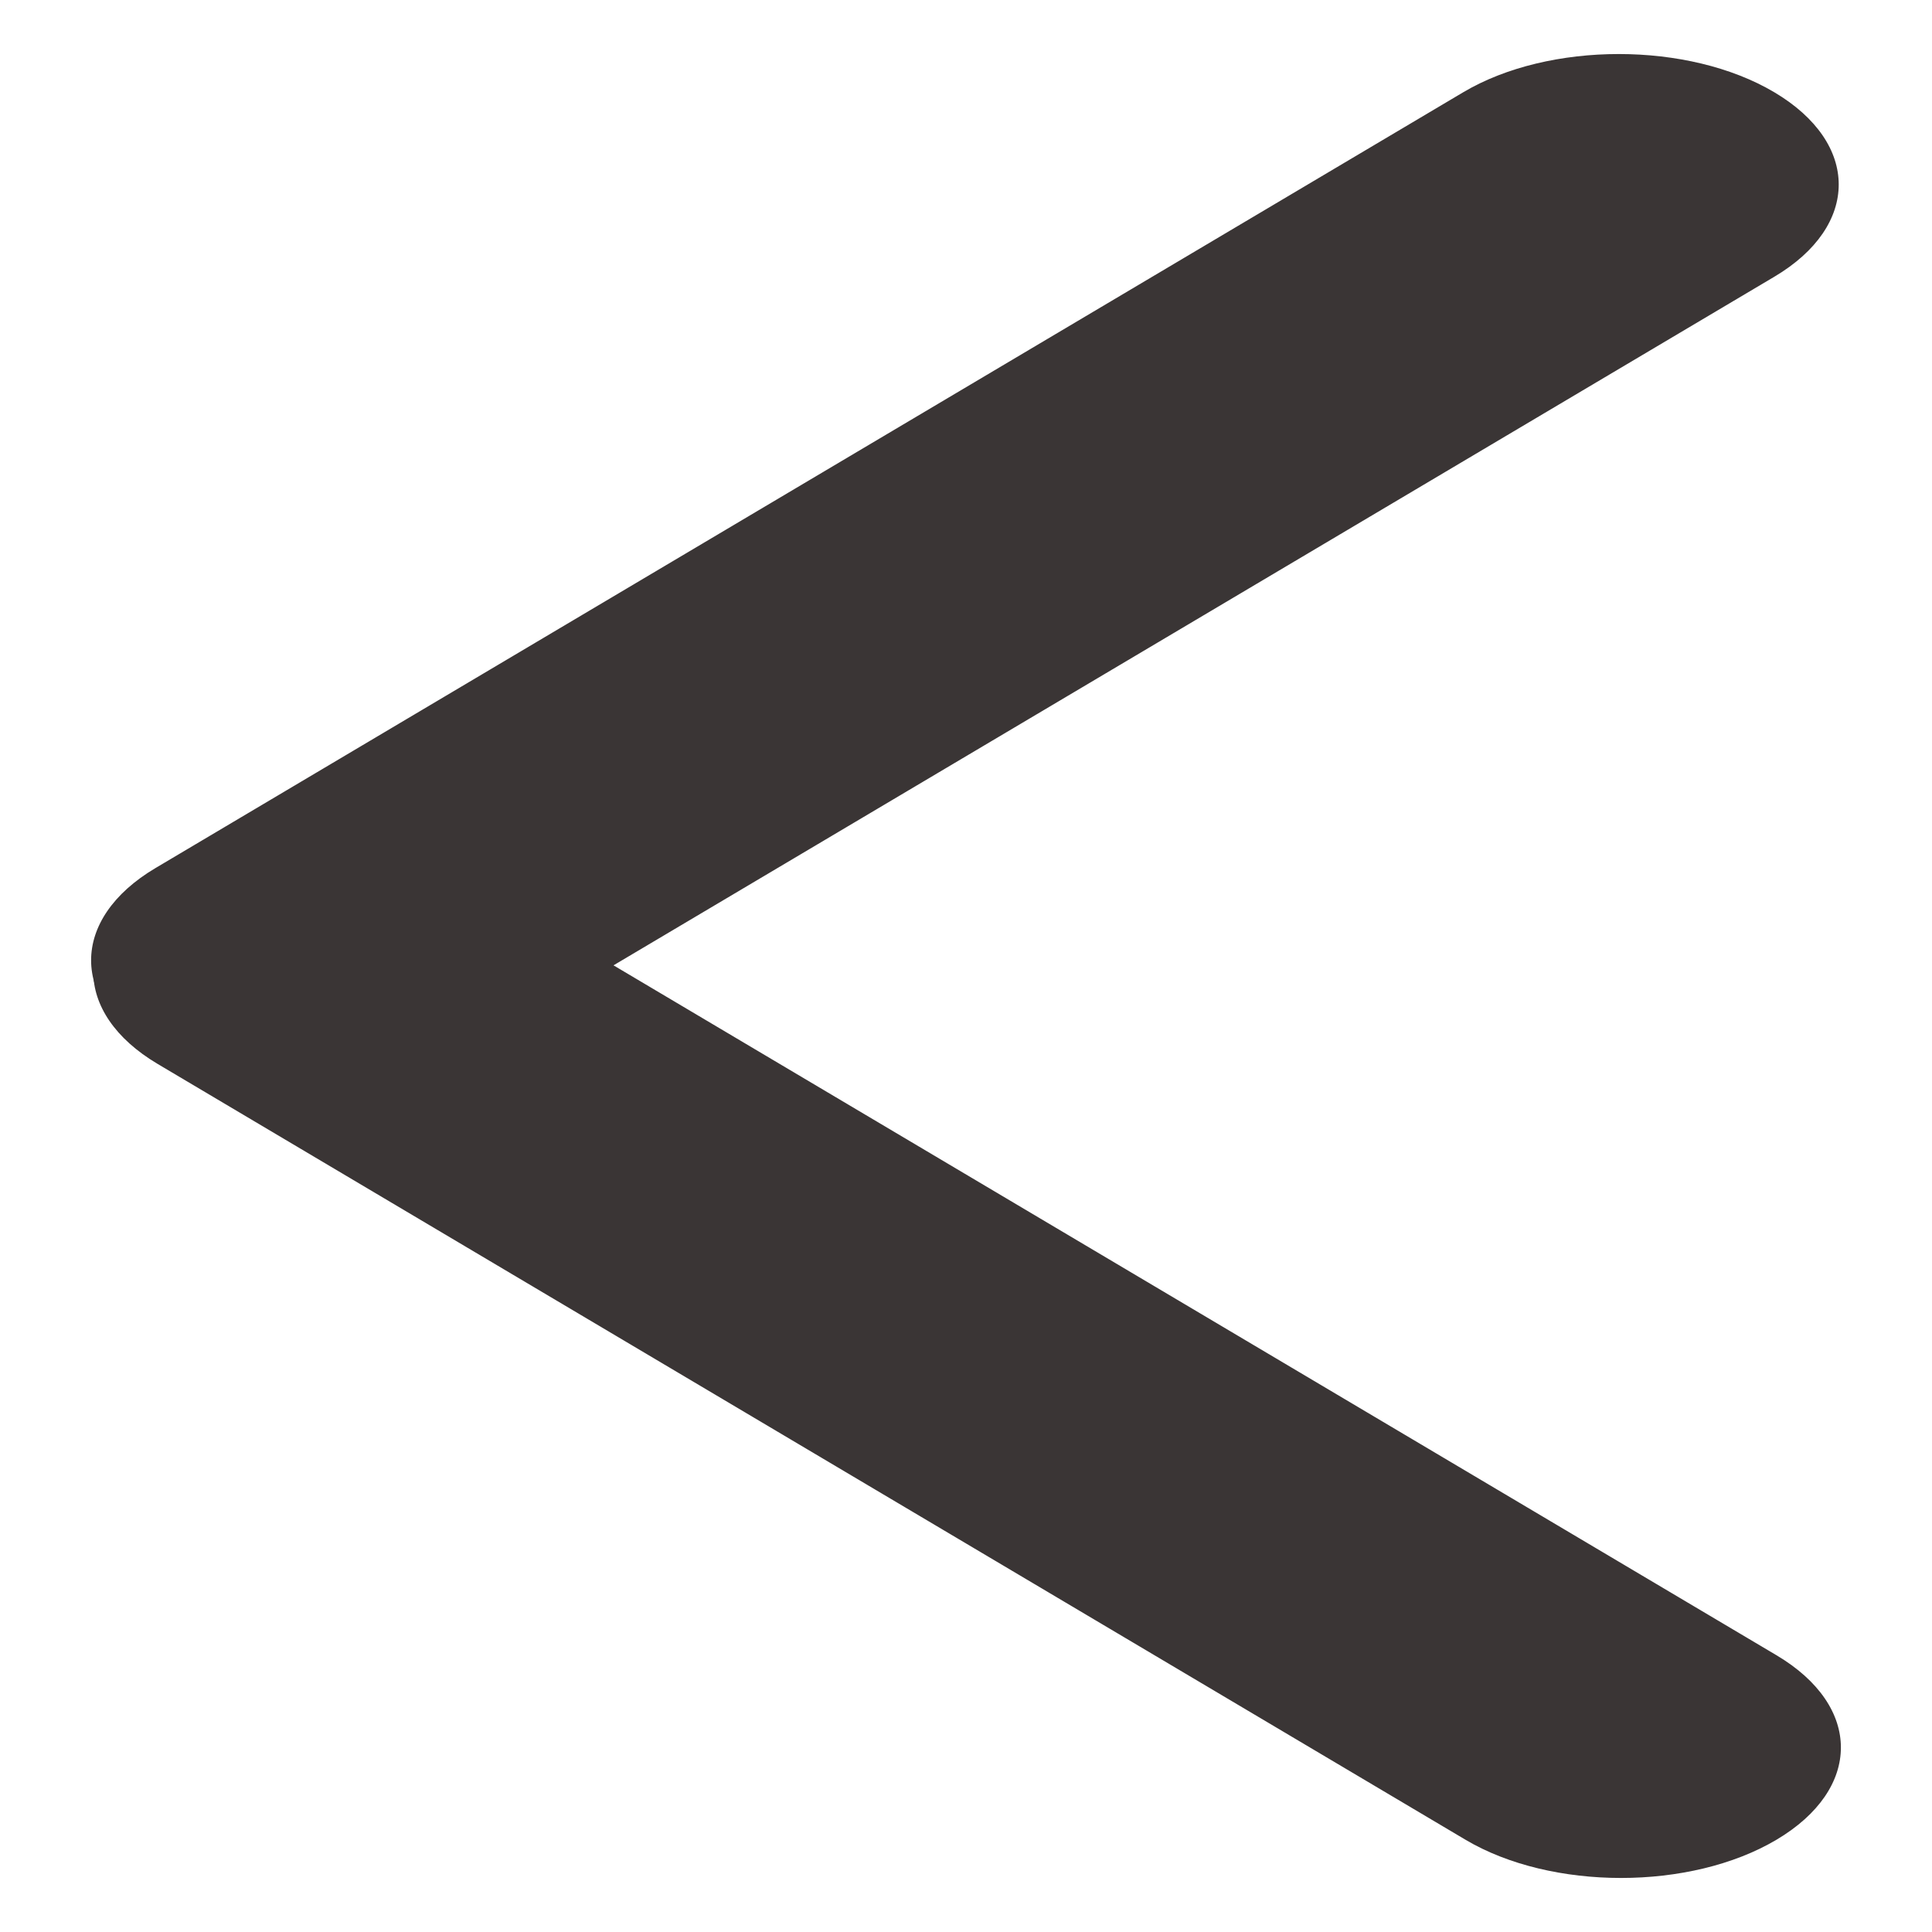 <svg width="24" height="24" viewBox="0 0 24 24" fill="none" xmlns="http://www.w3.org/2000/svg">
<path d="M22.041 3.438C23.108 2.805 23.108 1.779 22.041 1.146C20.974 0.513 19.244 0.513 18.177 1.146L1.932 10.783C0.865 11.416 0.865 12.442 1.932 13.075C2.999 13.708 4.728 13.708 5.795 13.075L22.041 3.438Z" fill="#3A3535"/>
<path d="M5.823 10.925C4.756 10.292 3.026 10.292 1.959 10.925C0.892 11.558 0.892 12.584 1.959 13.217L18.205 22.854C19.272 23.487 21.001 23.487 22.068 22.854C23.135 22.221 23.135 21.195 22.068 20.562L5.823 10.925Z" fill="#3A3535"/>
</svg>
